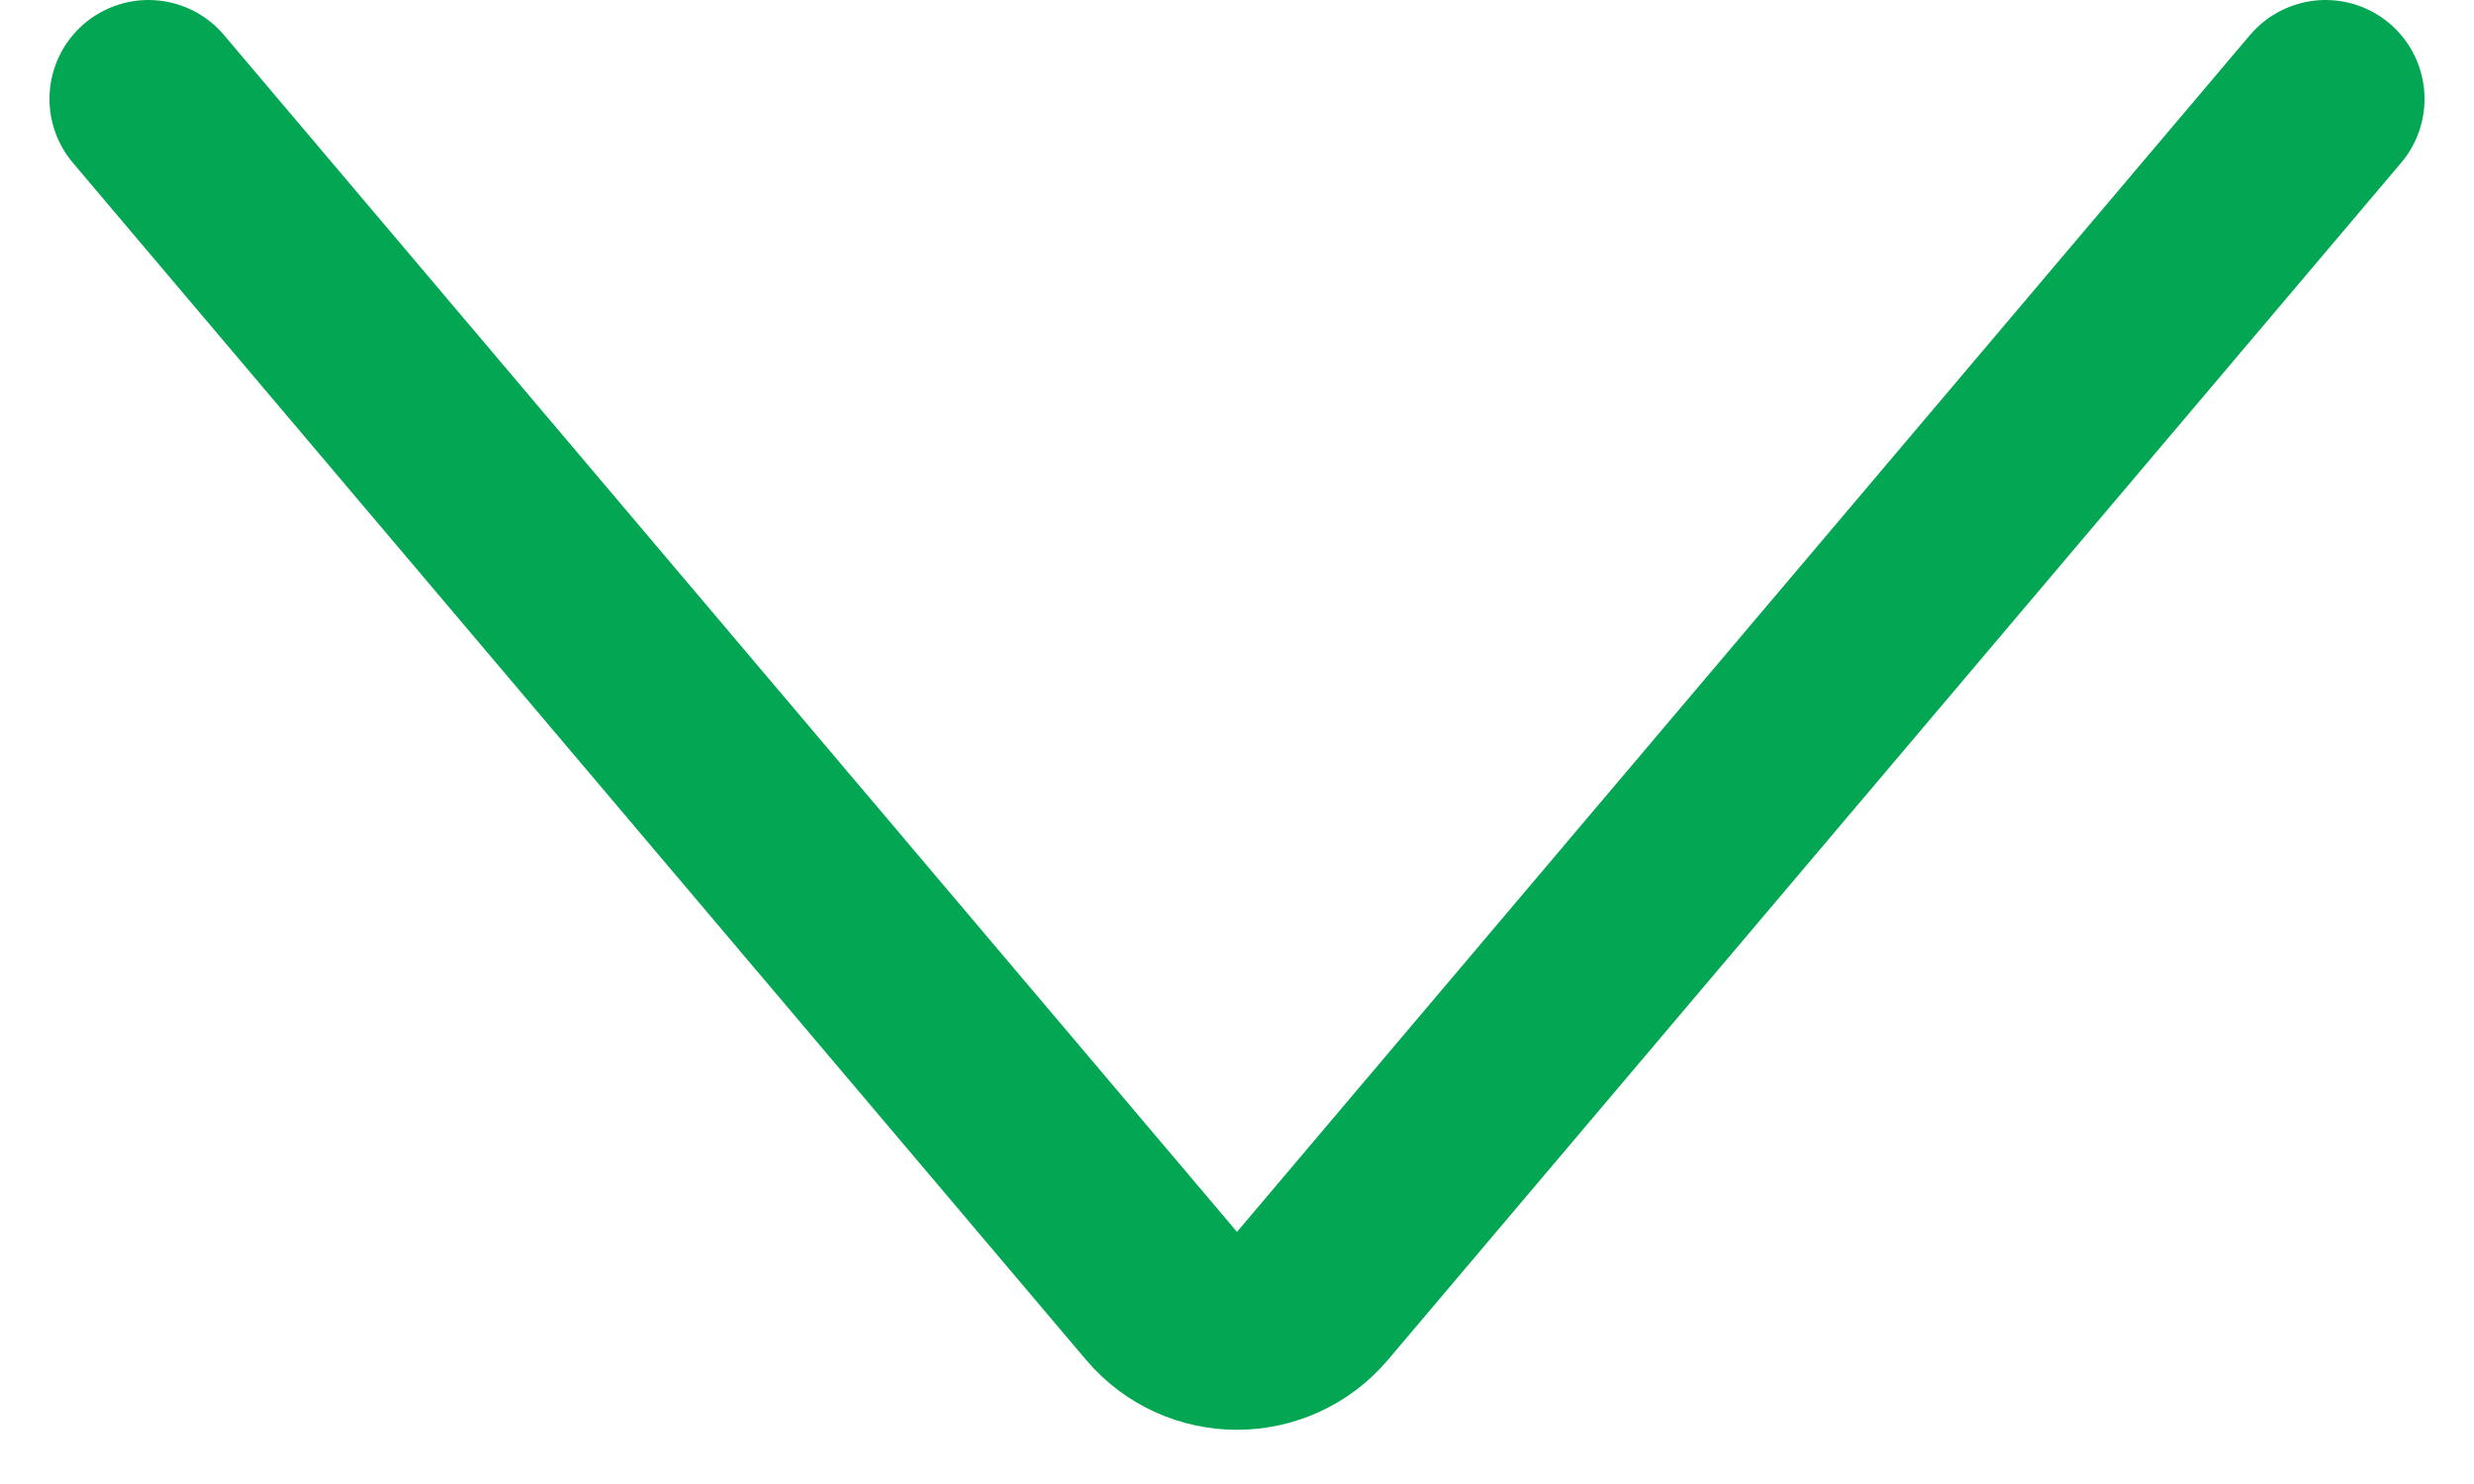 <svg width="25" height="15" viewBox="0 0 25 15" fill="none" xmlns="http://www.w3.org/2000/svg">
<path d="M1.5 1L11.737 13.098C12.136 13.57 12.864 13.57 13.263 13.098L23.5 1" stroke="#03A753" stroke-width="2" stroke-linecap="round"/>
</svg>
